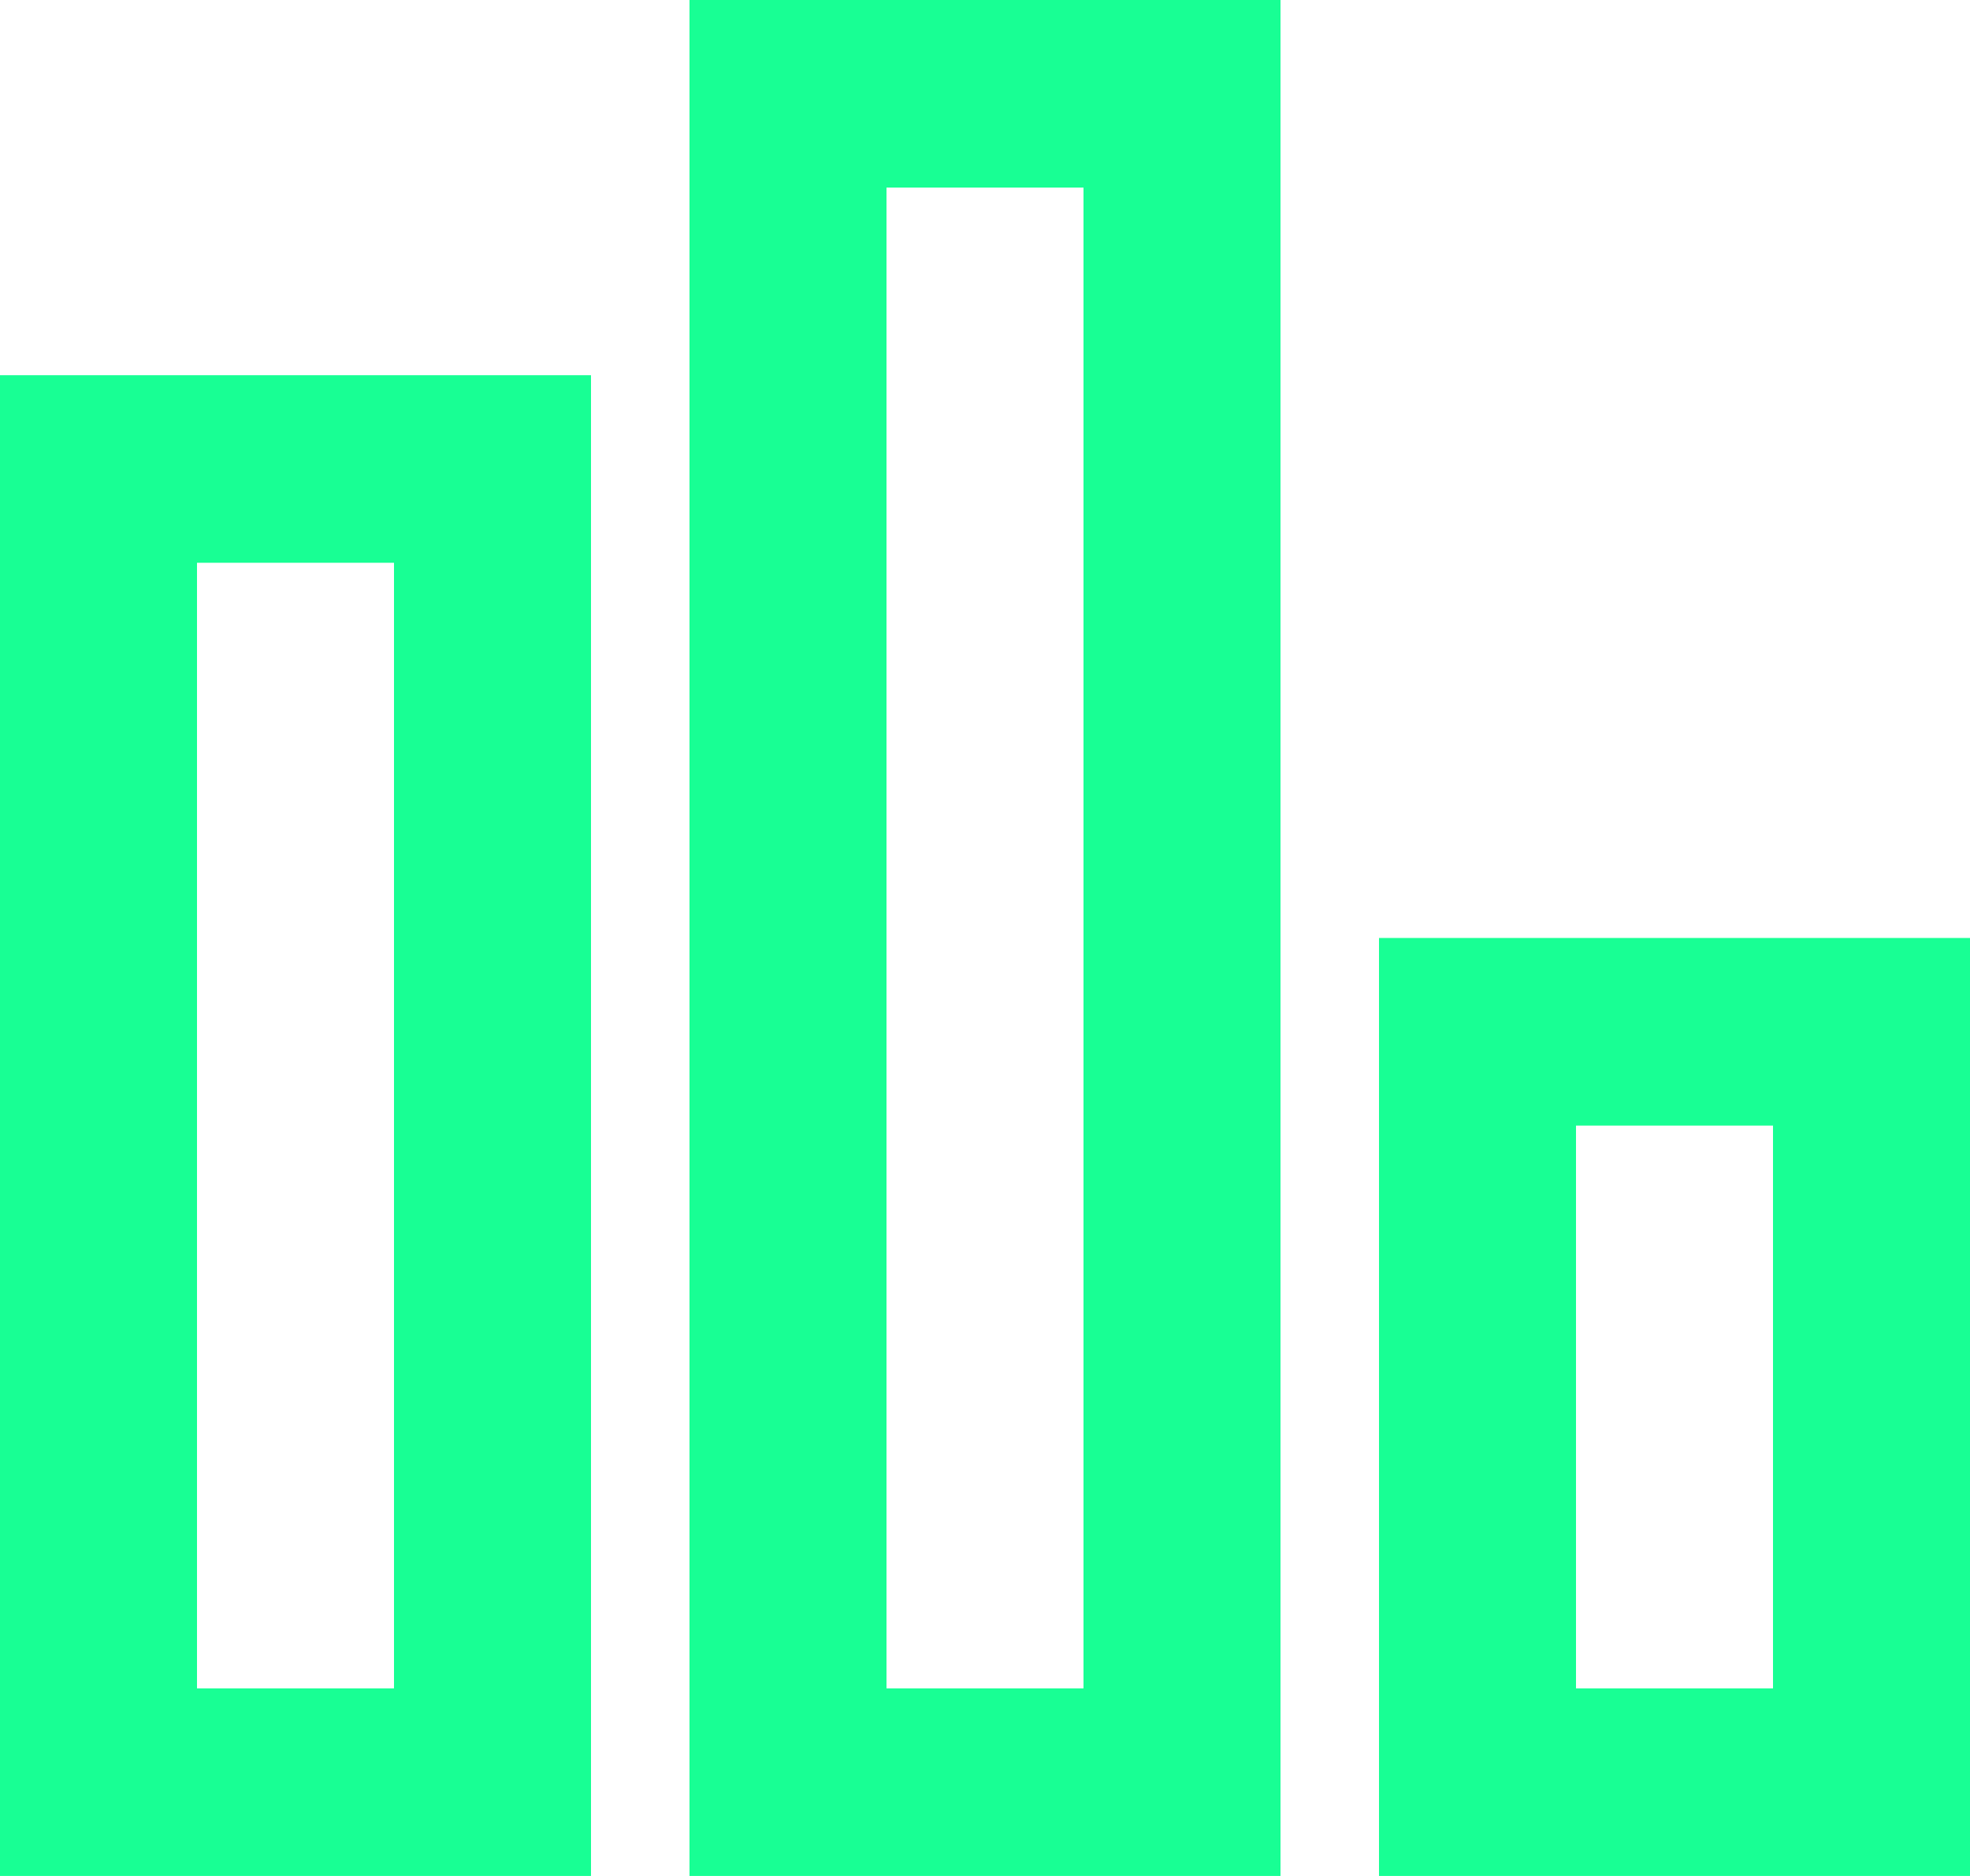 <?xml version="1.0" encoding="UTF-8" standalone="no"?>
<svg width="21px" height="20px" viewBox="0 0 21 20" version="1.1" xmlns="http://www.w3.org/2000/svg" xmlns:xlink="http://www.w3.org/1999/xlink">
    <!-- Generator: Sketch 3.8.1 (29687) - http://www.bohemiancoding.com/sketch -->
    <title>stats [#1370]</title>
    <desc>Created with Sketch.</desc>
    <defs></defs>
    <g id="Page-1" stroke="none" stroke-width="1" fill="none" fill-rule="evenodd">
        <g id="Dribbble-Dark-Preview" transform="translate(-59, -840)" fill="#18FF94">
            <g id="icons" transform="translate(56, 160)">
                <path d="M12.45,698 L14.55,698 L14.55,682 L12.45,682 L12.45,698 Z M10.35,700 L16.65,700 L16.65,680 L10.35,680 L10.35,700 Z M5.1,698 L7.2,698 L7.2,686 L5.1,686 L5.1,698 Z M3,700 L9.3,700 L9.3,684 L3,684 L3,700 Z M19.8,698 L21.9,698 L21.9,692 L19.8,692 L19.8,698 Z M17.7,700 L24,700 L24,690 L17.7,690 L17.7,700 Z" id="stats-[#1370]"></path>
            </g>
        </g>
    </g>
</svg>
